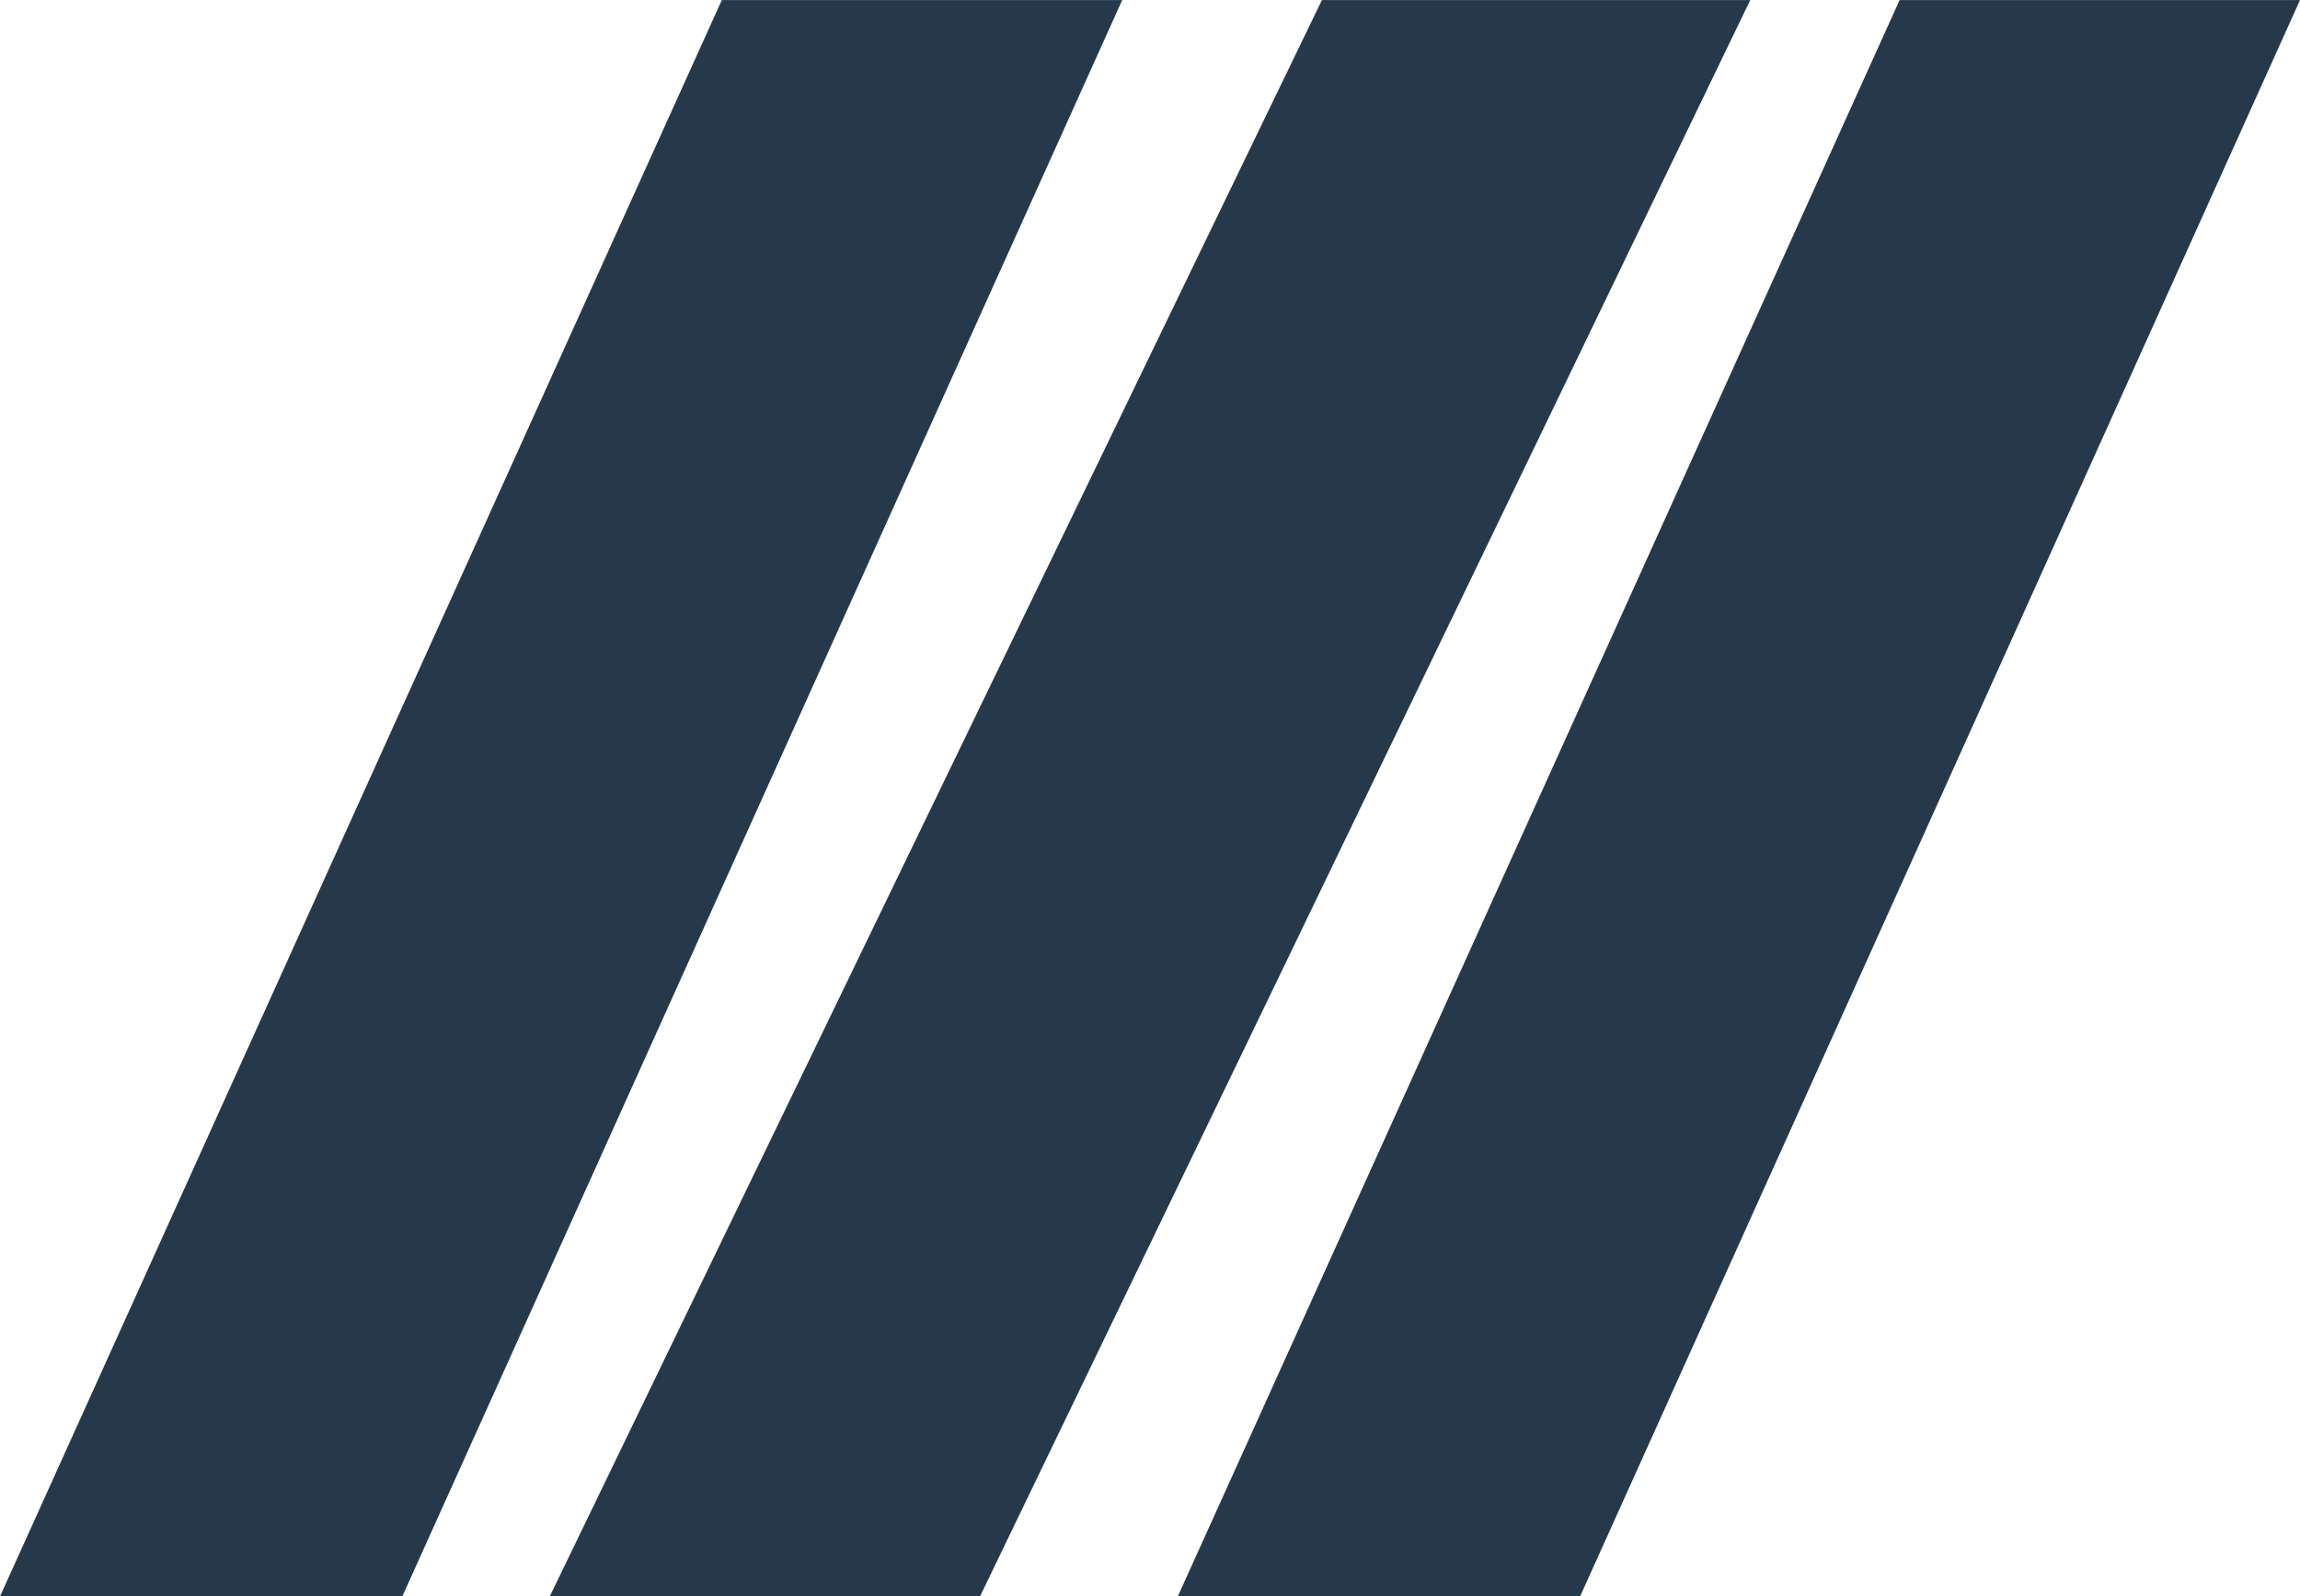 <svg xmlns="http://www.w3.org/2000/svg" width="25.361" height="17.604" viewBox="0 0 25.361 17.604">
  <g id="FDA_icon" data-name="FDA icon" transform="translate(-335 -38.34)">
    <path id="Path_164" data-name="Path 164" d="M771.059,456.668h4.415l-1.063,2.358-6.875,15.246H763.1Z" transform="translate(-428.1 -418.327)" fill="#26394b"/>
    <path id="Path_165" data-name="Path 165" d="M771.614,456.668h4.723l-1.138,2.358-7.355,15.246H763.1Z" transform="translate(-422.038 -418.327)" fill="#26394b"/>
    <path id="Path_166" data-name="Path 166" d="M771.059,456.668h4.415l-1.063,2.358-6.875,15.246H763.1Z" transform="translate(-415.113 -418.327)" fill="#26394b"/>
  </g>
</svg>
